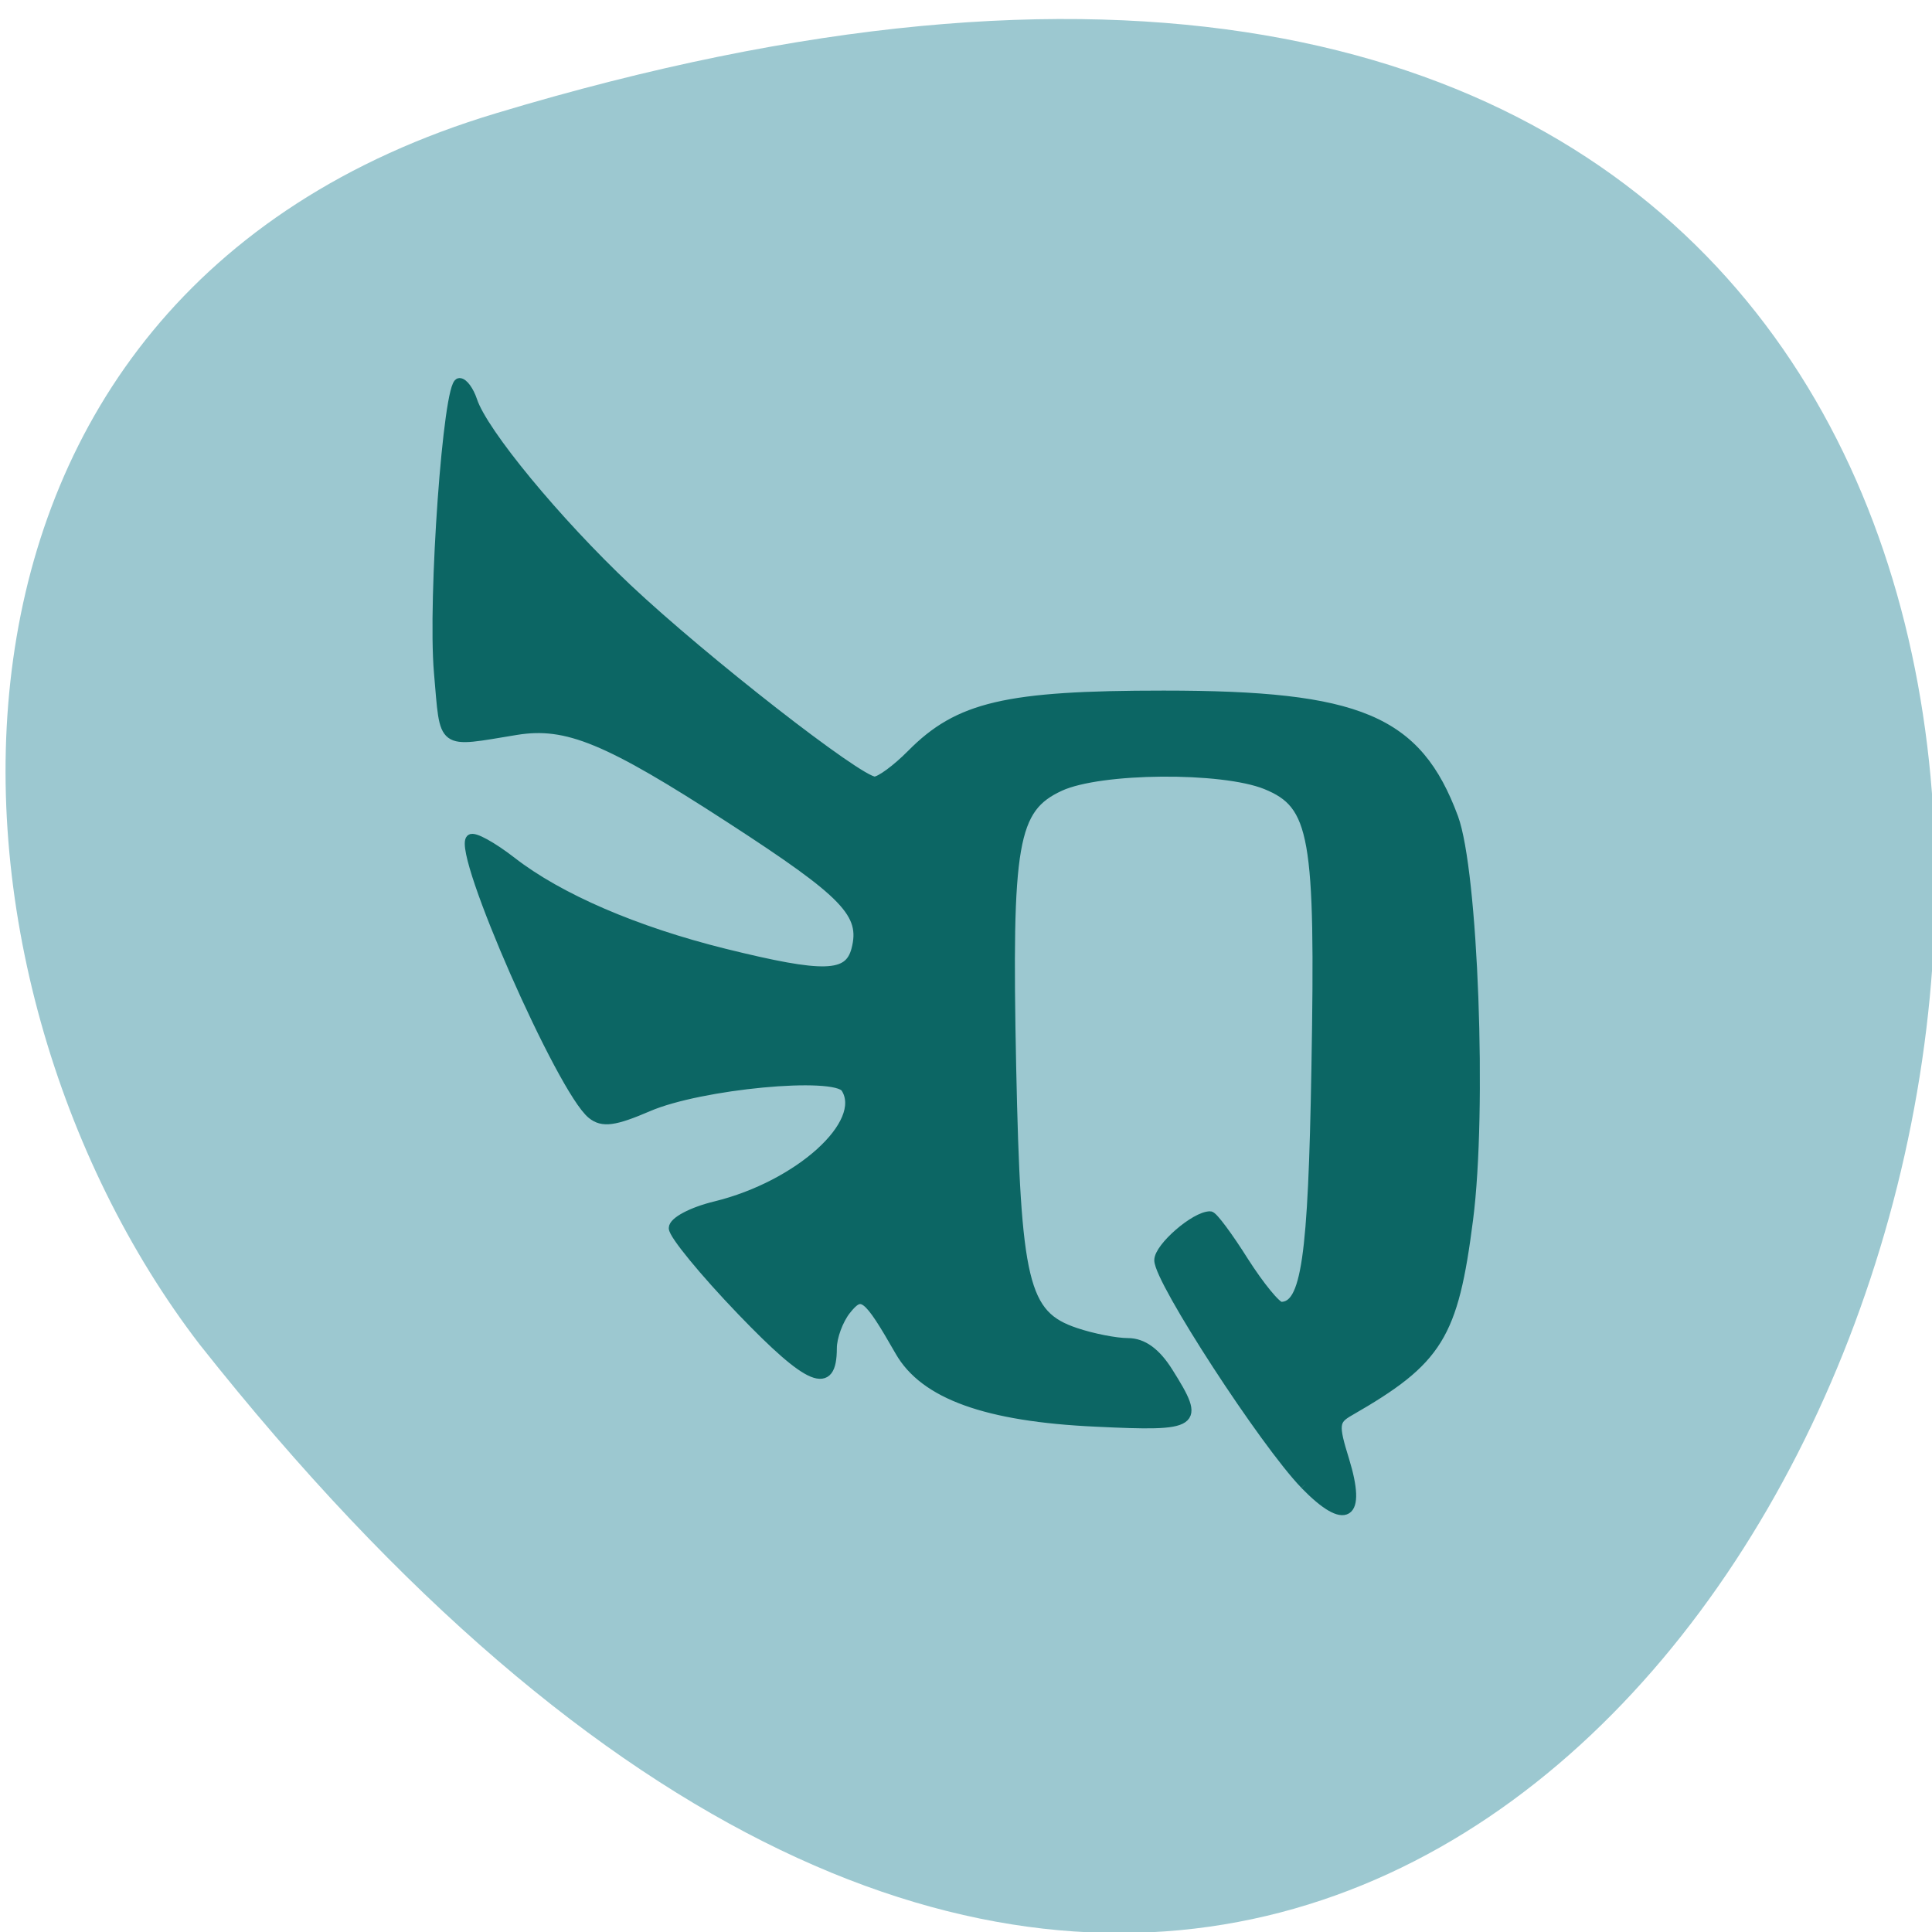 <svg xmlns="http://www.w3.org/2000/svg" viewBox="0 0 48 48"><path d="m 12.328 2.813 c 61.766 -18.625 32.969 81.58 -7.371 30.586 c -7.02 -9.148 -7.785 -26.04 7.371 -30.586" fill="#9cc8d0"/><path d="m 208.58 133.84 c -4.288 -4.556 -15.62 -22.522 -15.62 -24.791 c 0 -1.438 3.867 -4.903 5.481 -4.903 c 0.303 0 1.934 2.252 3.615 5.01 c 1.698 2.737 3.48 4.989 3.968 4.989 c 2.673 0 3.413 -5.215 3.766 -26.437 c 0.437 -25.606 -0.135 -28.949 -5.364 -31.15 c -4.708 -1.958 -17.739 -1.854 -22.06 0.191 c -5.061 2.408 -5.683 6.133 -5.196 30.889 c 0.488 23.977 1.295 27.442 6.843 29.365 c 1.782 0.624 4.321 1.143 5.616 1.143 c 1.597 0 3.01 1.057 4.338 3.24 c 3.531 5.786 3.111 6.081 -7.751 5.544 c -11.719 -0.554 -18.378 -3.03 -21.02 -7.813 c -3.48 -6.271 -4.052 -6.722 -5.734 -4.539 c -0.824 1.074 -1.496 2.962 -1.496 4.193 c 0 4.764 -2.388 3.742 -9.702 -4.106 c -4.02 -4.314 -7.297 -8.437 -7.297 -9.165 c 0 -0.745 2 -1.836 4.506 -2.46 c 8.928 -2.252 16.31 -9.13 13.939 -12.976 c -1.127 -1.819 -15.57 -0.416 -21.14 2.062 c -3.632 1.611 -4.893 1.784 -6.04 0.832 c -3.245 -2.685 -14.443 -28.984 -12.98 -30.439 c 0.319 -0.312 2.287 0.797 4.388 2.477 c 5.078 4.071 13.266 7.709 22.817 10.152 c 10.61 2.703 13.3 2.633 14.07 -0.416 c 0.992 -3.95 -1.026 -6.116 -13.434 -14.414 c -13.182 -8.818 -17.537 -10.672 -22.951 -9.771 c -8.239 1.386 -7.617 1.854 -8.323 -6.41 c -0.673 -8.125 0.992 -31.998 2.236 -31.998 c 0.42 0 1.042 0.884 1.396 1.975 c 1.11 3.517 8.995 13.357 16.579 20.737 c 8.155 7.917 24.784 21.292 26.482 21.292 c 0.588 0 2.354 -1.334 3.934 -2.98 c 5.061 -5.284 10.156 -6.514 27.02 -6.514 c 20.933 0 27.14 2.685 31.04 13.513 c 2.135 5.942 3.094 32.379 1.597 44.37 c -1.597 12.872 -3.211 15.575 -12.728 21.21 c -1.648 0.97 -1.715 1.473 -0.538 5.371 c 1.866 6.271 0.135 7.38 -4.254 2.737" transform="matrix(0.232 0 0 0.225 -15.973 6.774)" fill="#0c6664" stroke="#0c6664"/></svg>